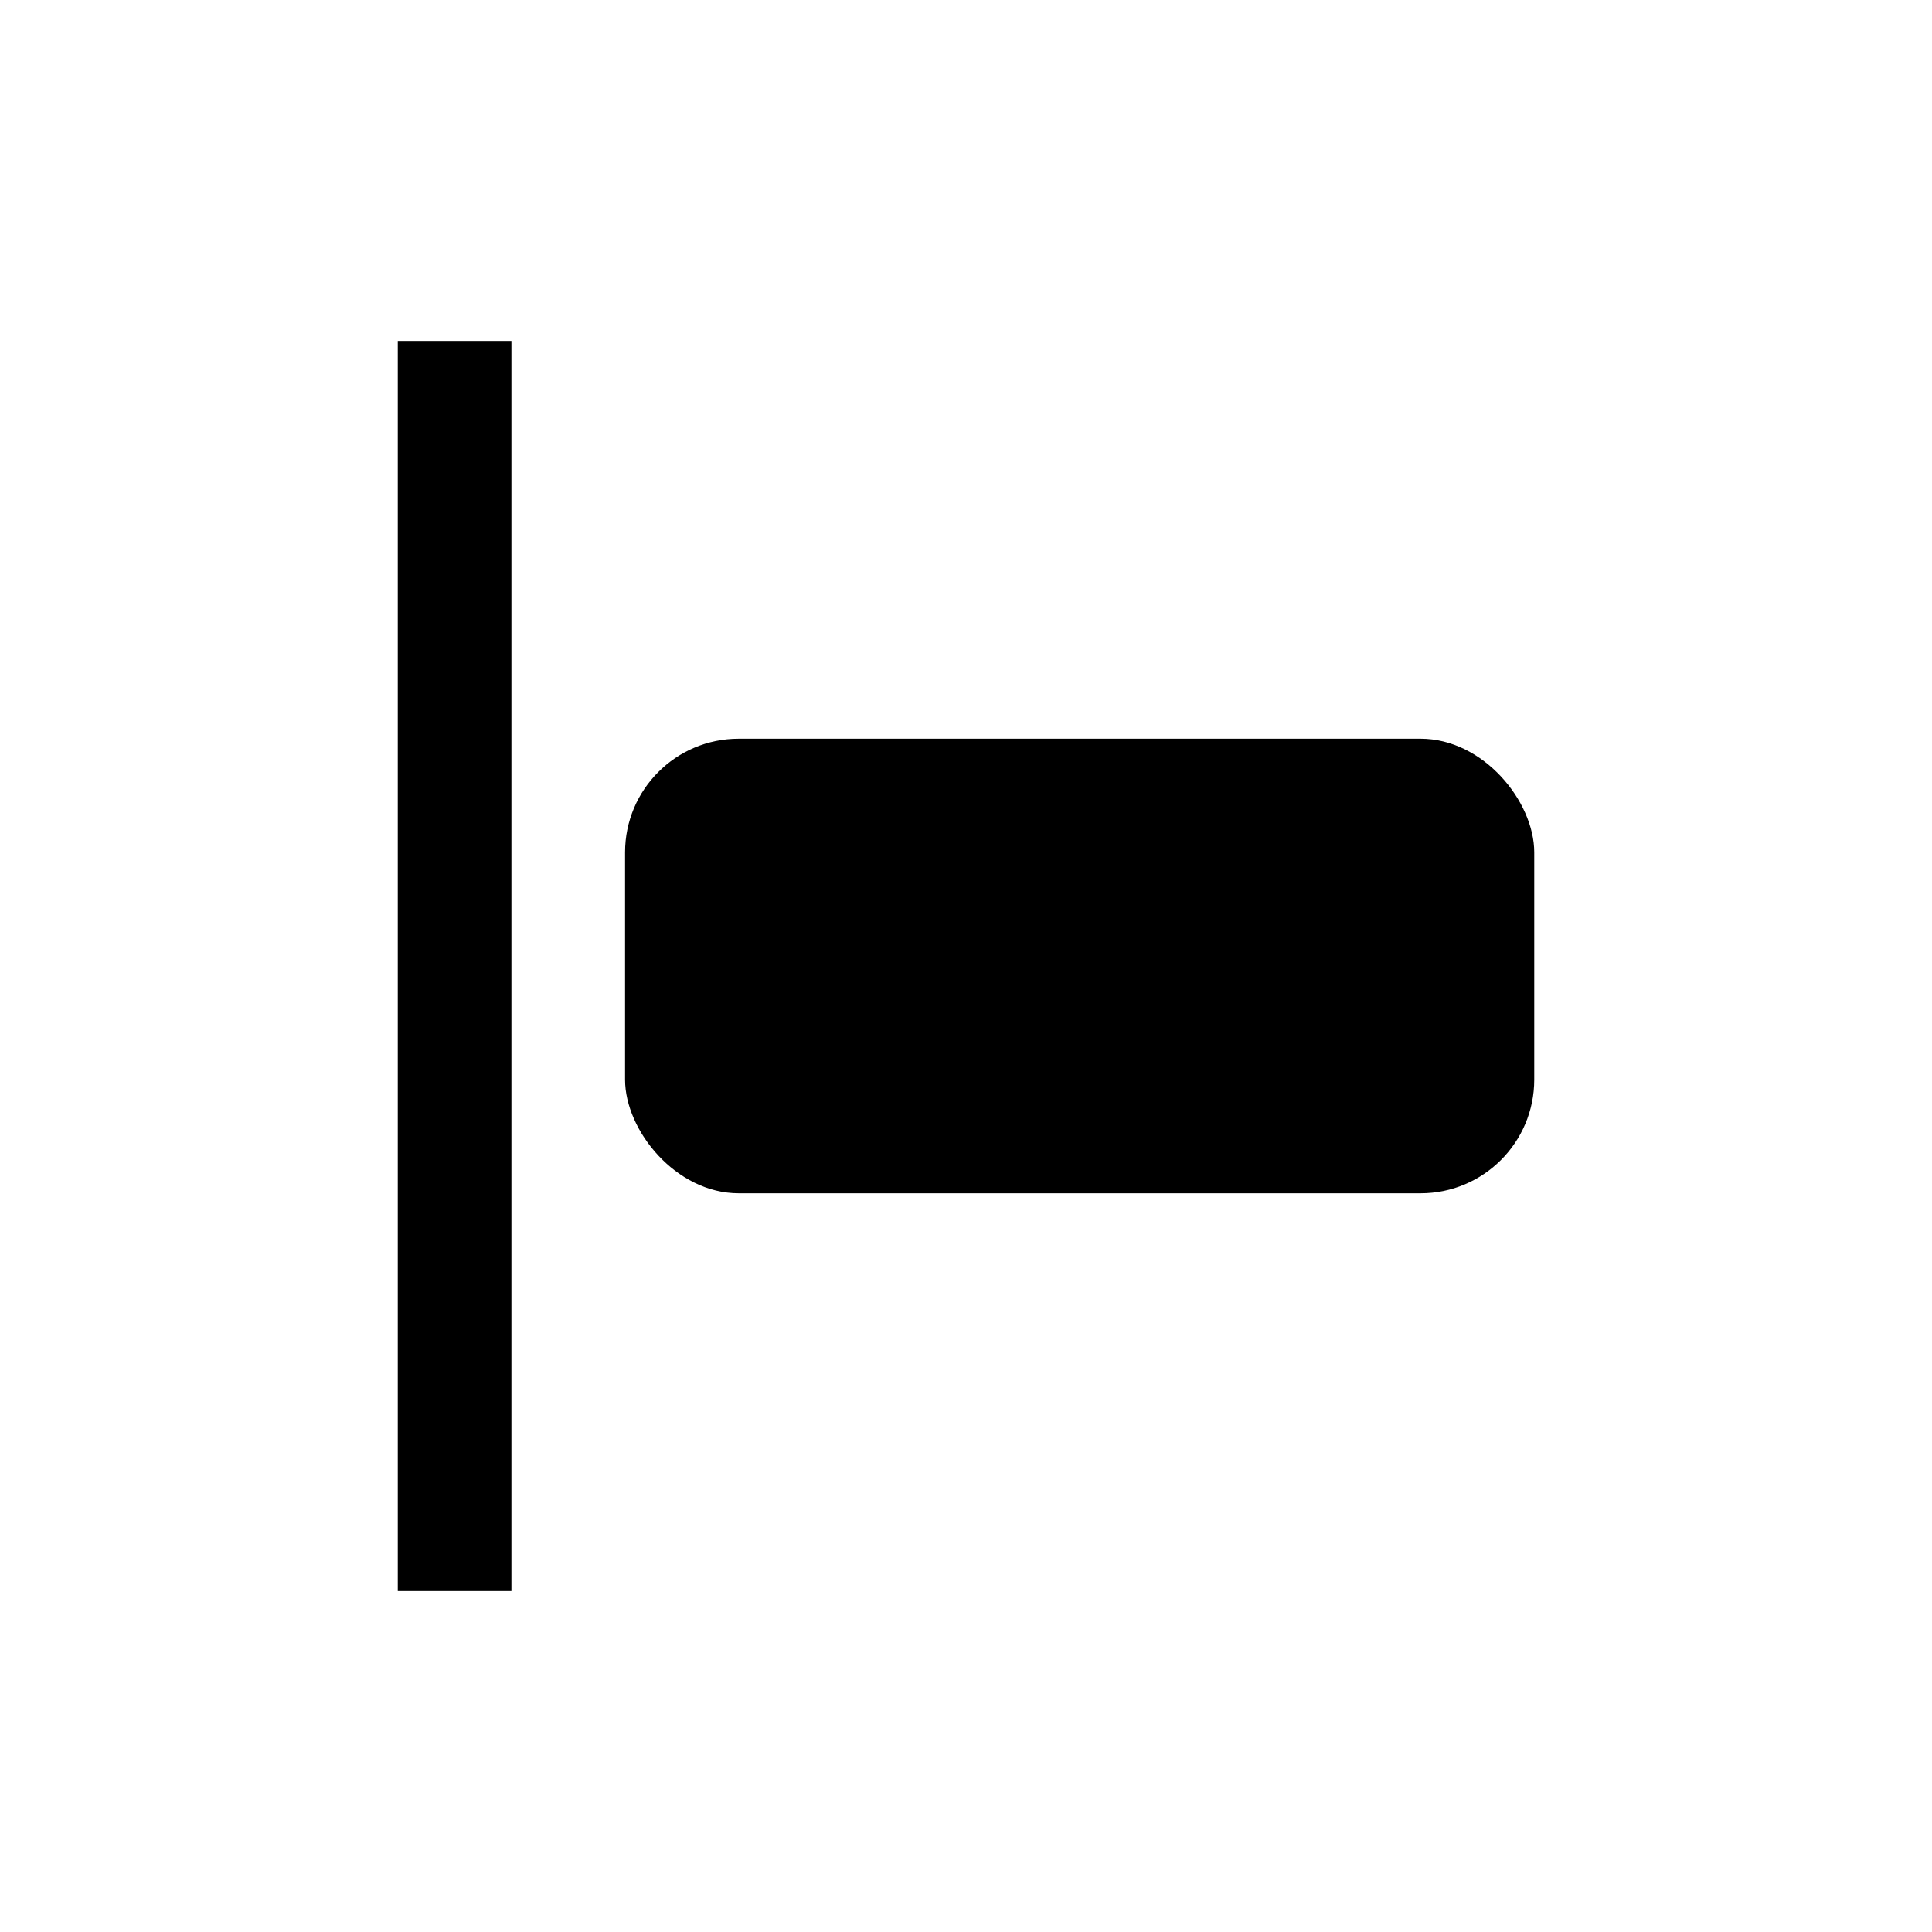 <svg width="34" height="34" viewBox="0 0 34 34" fill="none" xmlns="http://www.w3.org/2000/svg">
<rect width="2" height="22" transform="translate(7 6)" fill="black"/>
<rect x="11" y="13" width="16" height="8" rx="2" fill="black"/>
</svg>

